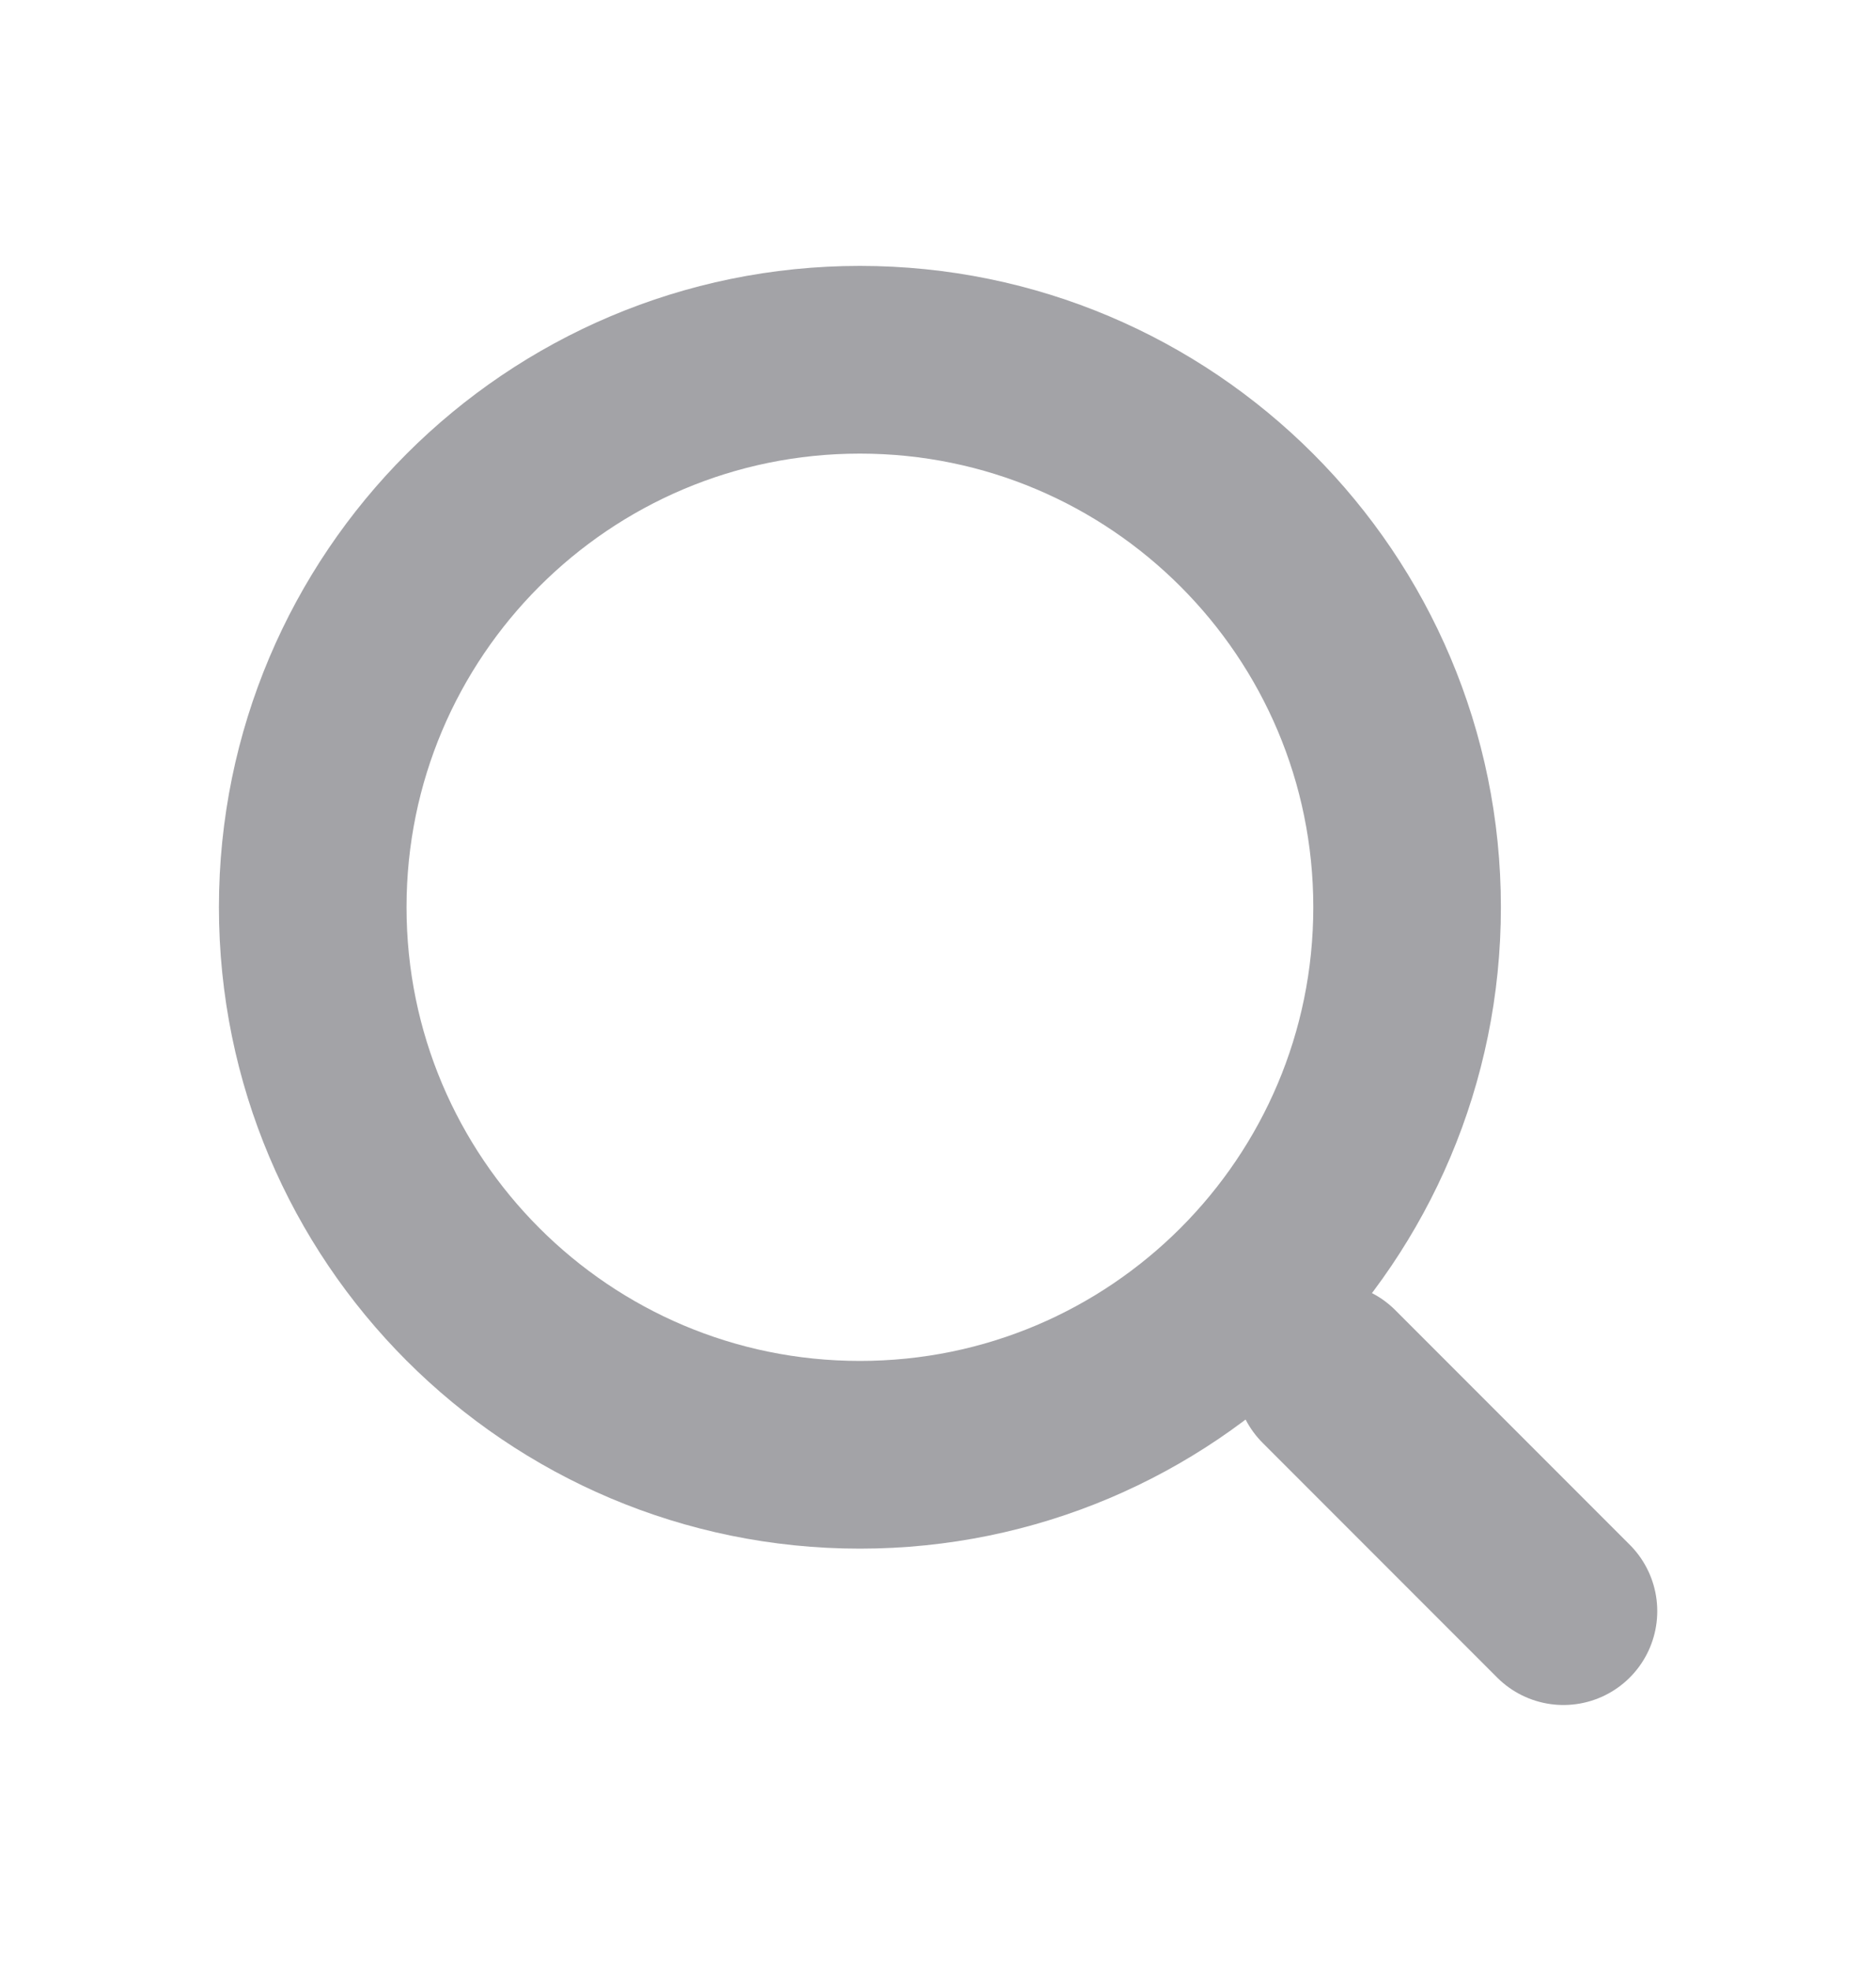 <svg width="20" height="21" viewBox="0 0 20 21" fill="none" xmlns="http://www.w3.org/2000/svg">
<path d="M9.167 15.5C12.389 15.5 15.001 12.888 15.001 9.666C15.001 6.445 12.389 3.833 9.167 3.833C5.946 3.833 3.334 6.445 3.334 9.666C3.334 12.888 5.946 15.5 9.167 15.5Z" stroke="#A3A3A7" stroke-width="2"/>
<path d="M16.668 17.166L14.168 14.666" stroke="#A3A3A7" stroke-width="2" stroke-linecap="round"/>
</svg>
